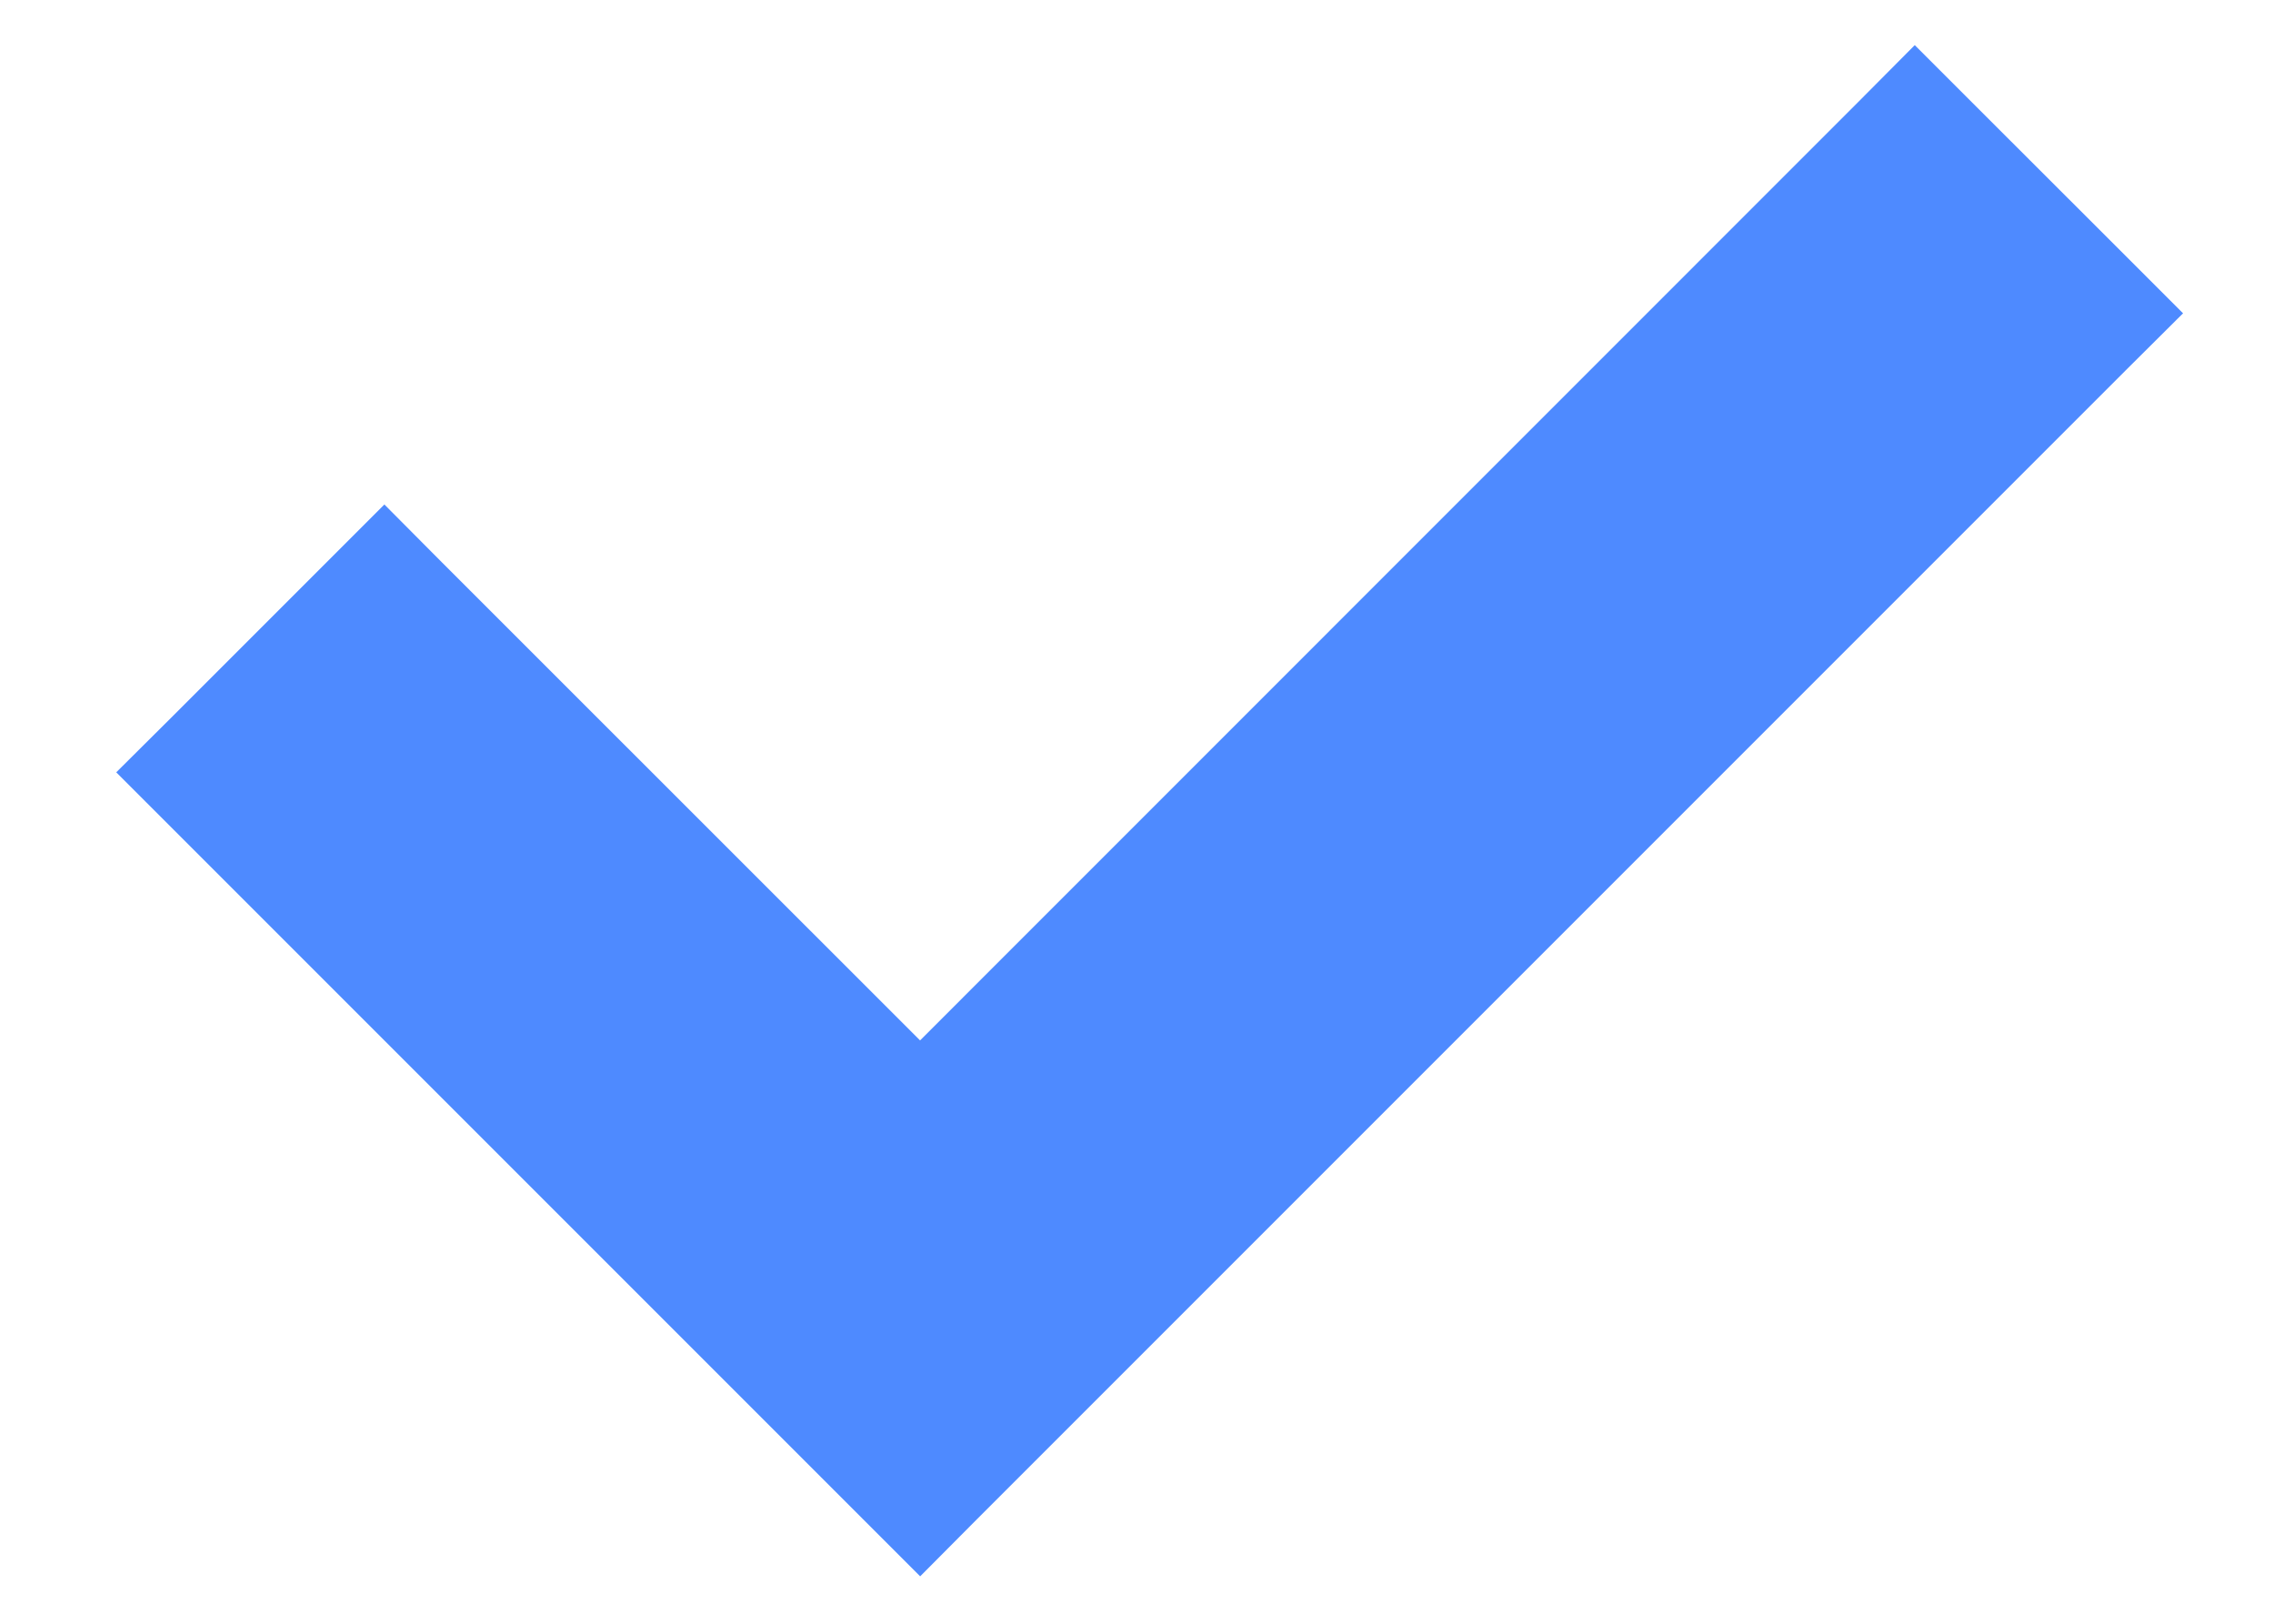 <svg width="14" height="10" viewBox="0 0 14 10" fill="none" xmlns="http://www.w3.org/2000/svg">
<path d="M11.618 0.809L5.667 6.761L2.543 3.638L2.367 3.461L2.19 3.638L1.247 4.581L1.07 4.757L1.247 4.934L5.49 9.177L5.667 9.354L5.843 9.177L12.915 2.105L13.092 1.929L12.915 1.752L11.971 0.809L11.794 0.632L11.618 0.809Z" fill="#4E8AFF" stroke="#4E8AFF" stroke-width="0.5"/>
</svg>
